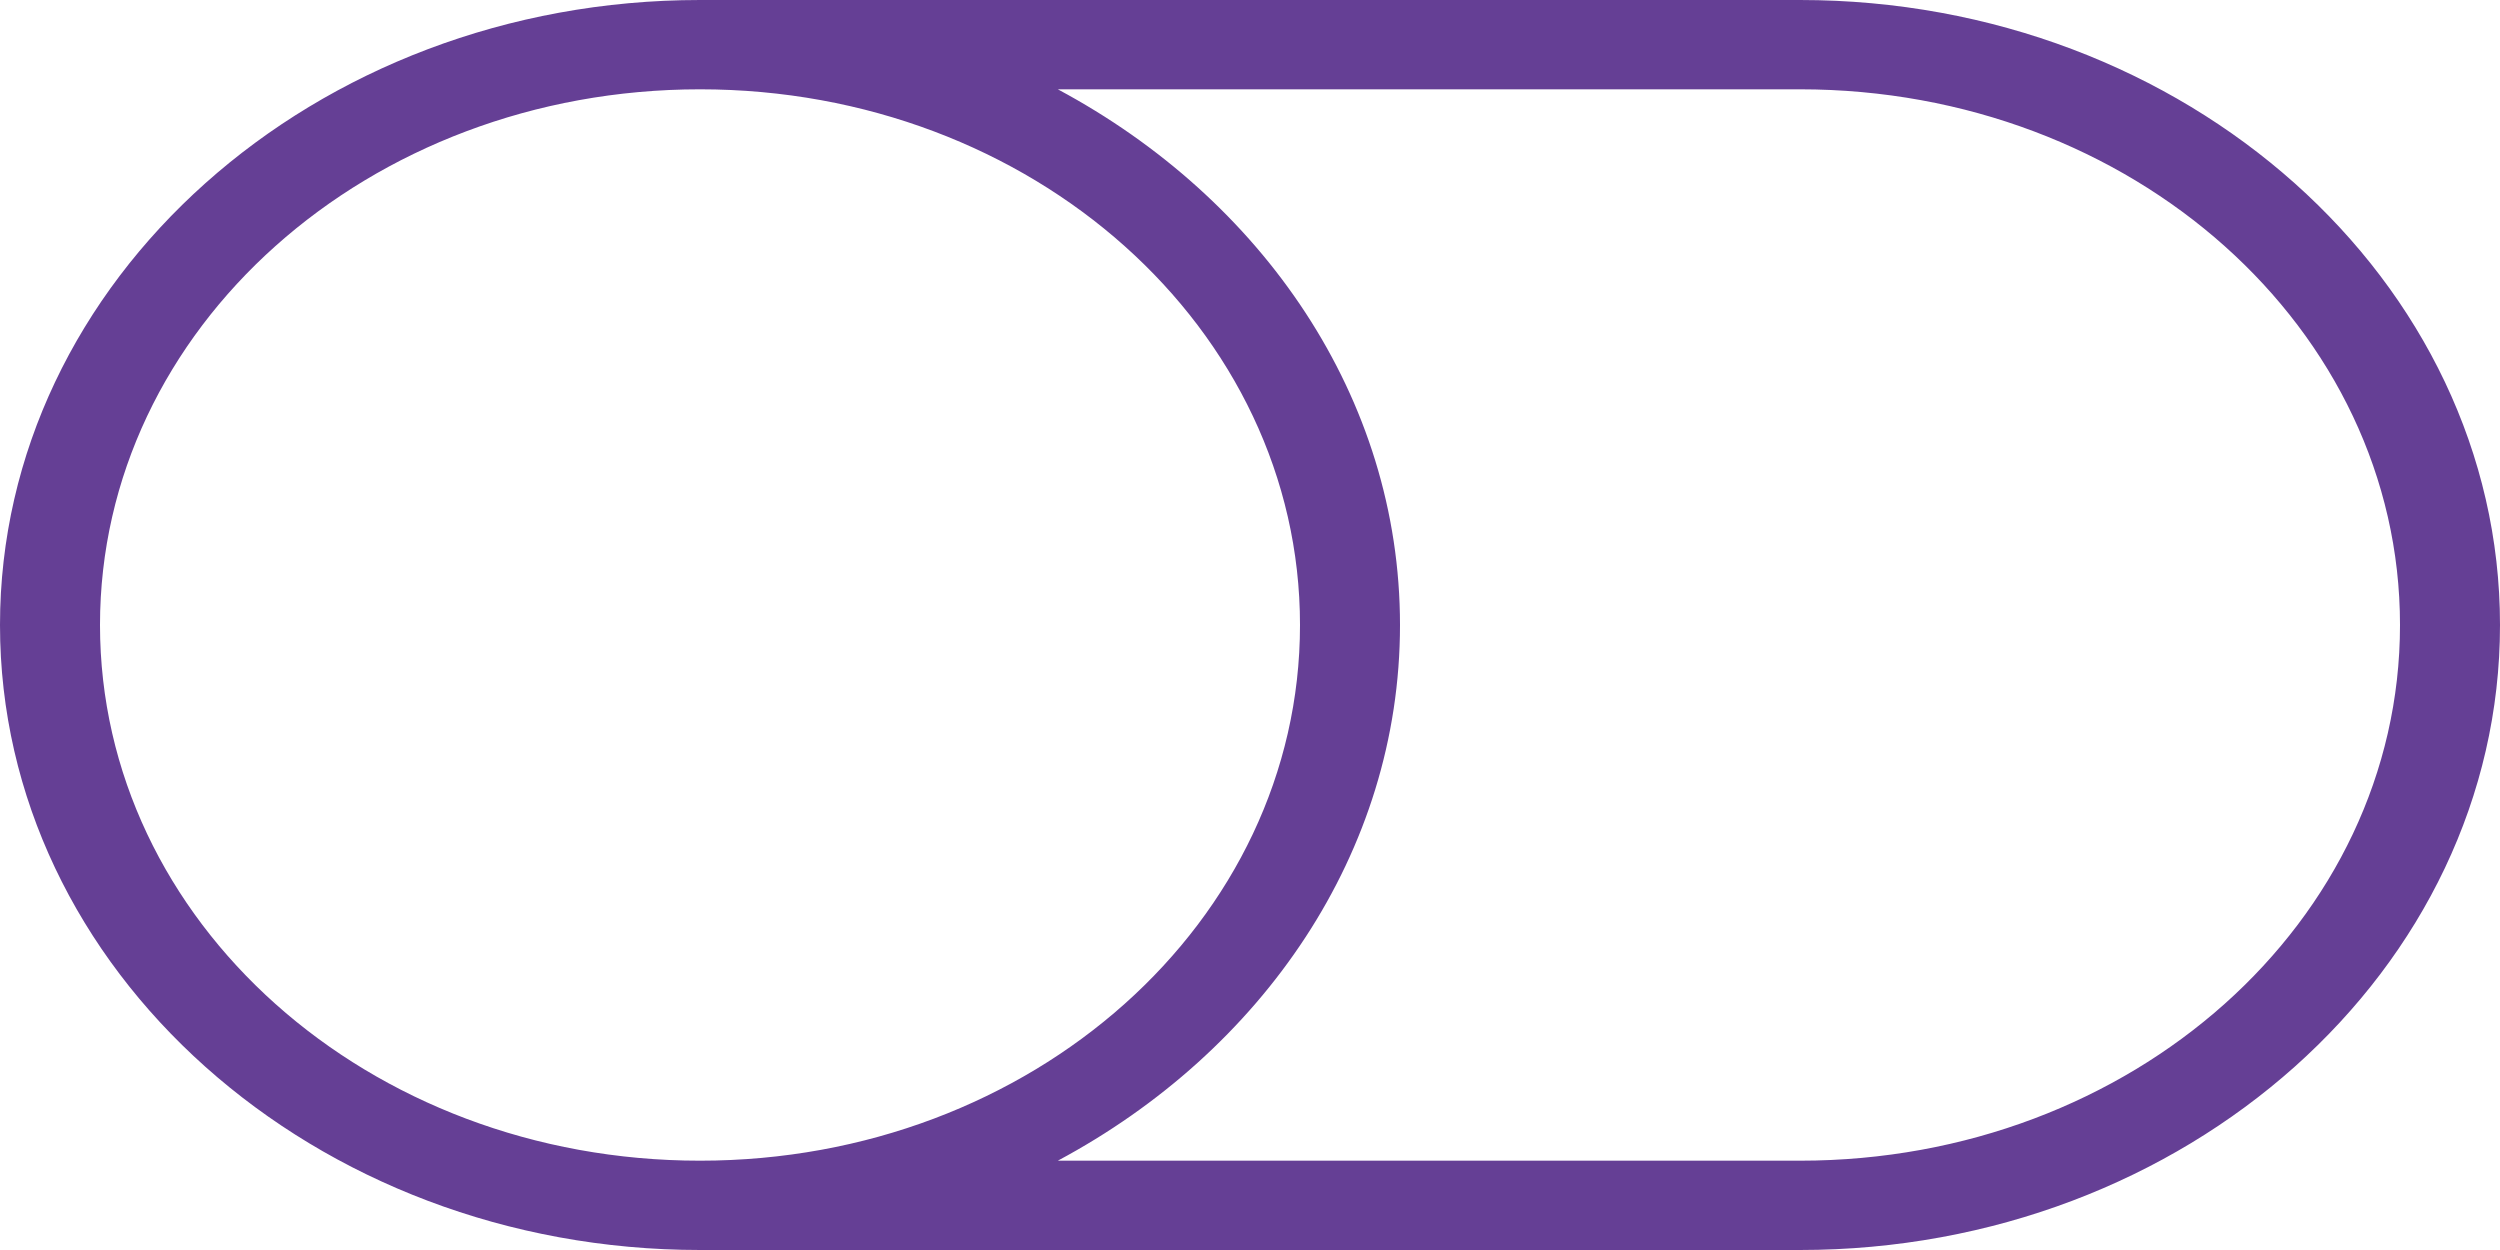 <svg width="40" height="20" viewBox="0 0 40 20" version="1.1" xmlns="http://www.w3.org/2000/svg" xmlns:xlink="http://www.w3.org/1999/xlink">
<g id="Canvas" fill="none">
<path id="Vector" d="M 11.2 0C 5.025 0 0 4.487 0 10C 0 15.513 5.025 20 11.2 20L 28.8 20C 34.975 20 40 15.513 40 10C 40 4.487 34.975 0 28.8 0L 11.2 0ZM 11.2 1.429C 16.512 1.429 20.8 5.257 20.8 10C 20.8 14.743 16.512 18.571 11.2 18.571C 5.888 18.571 1.6 14.743 1.6 10C 1.6 5.257 5.888 1.429 11.2 1.429ZM 16.925 1.429L 28.8 1.429C 34.112 1.429 38.4 5.257 38.4 10C 38.4 14.743 34.112 18.571 28.8 18.571L 16.925 18.571C 20.194 16.822 22.4 13.641 22.4 10C 22.4 6.359 20.194 3.178 16.925 1.429Z" fill="#653F95"/>
</g>
</svg>
